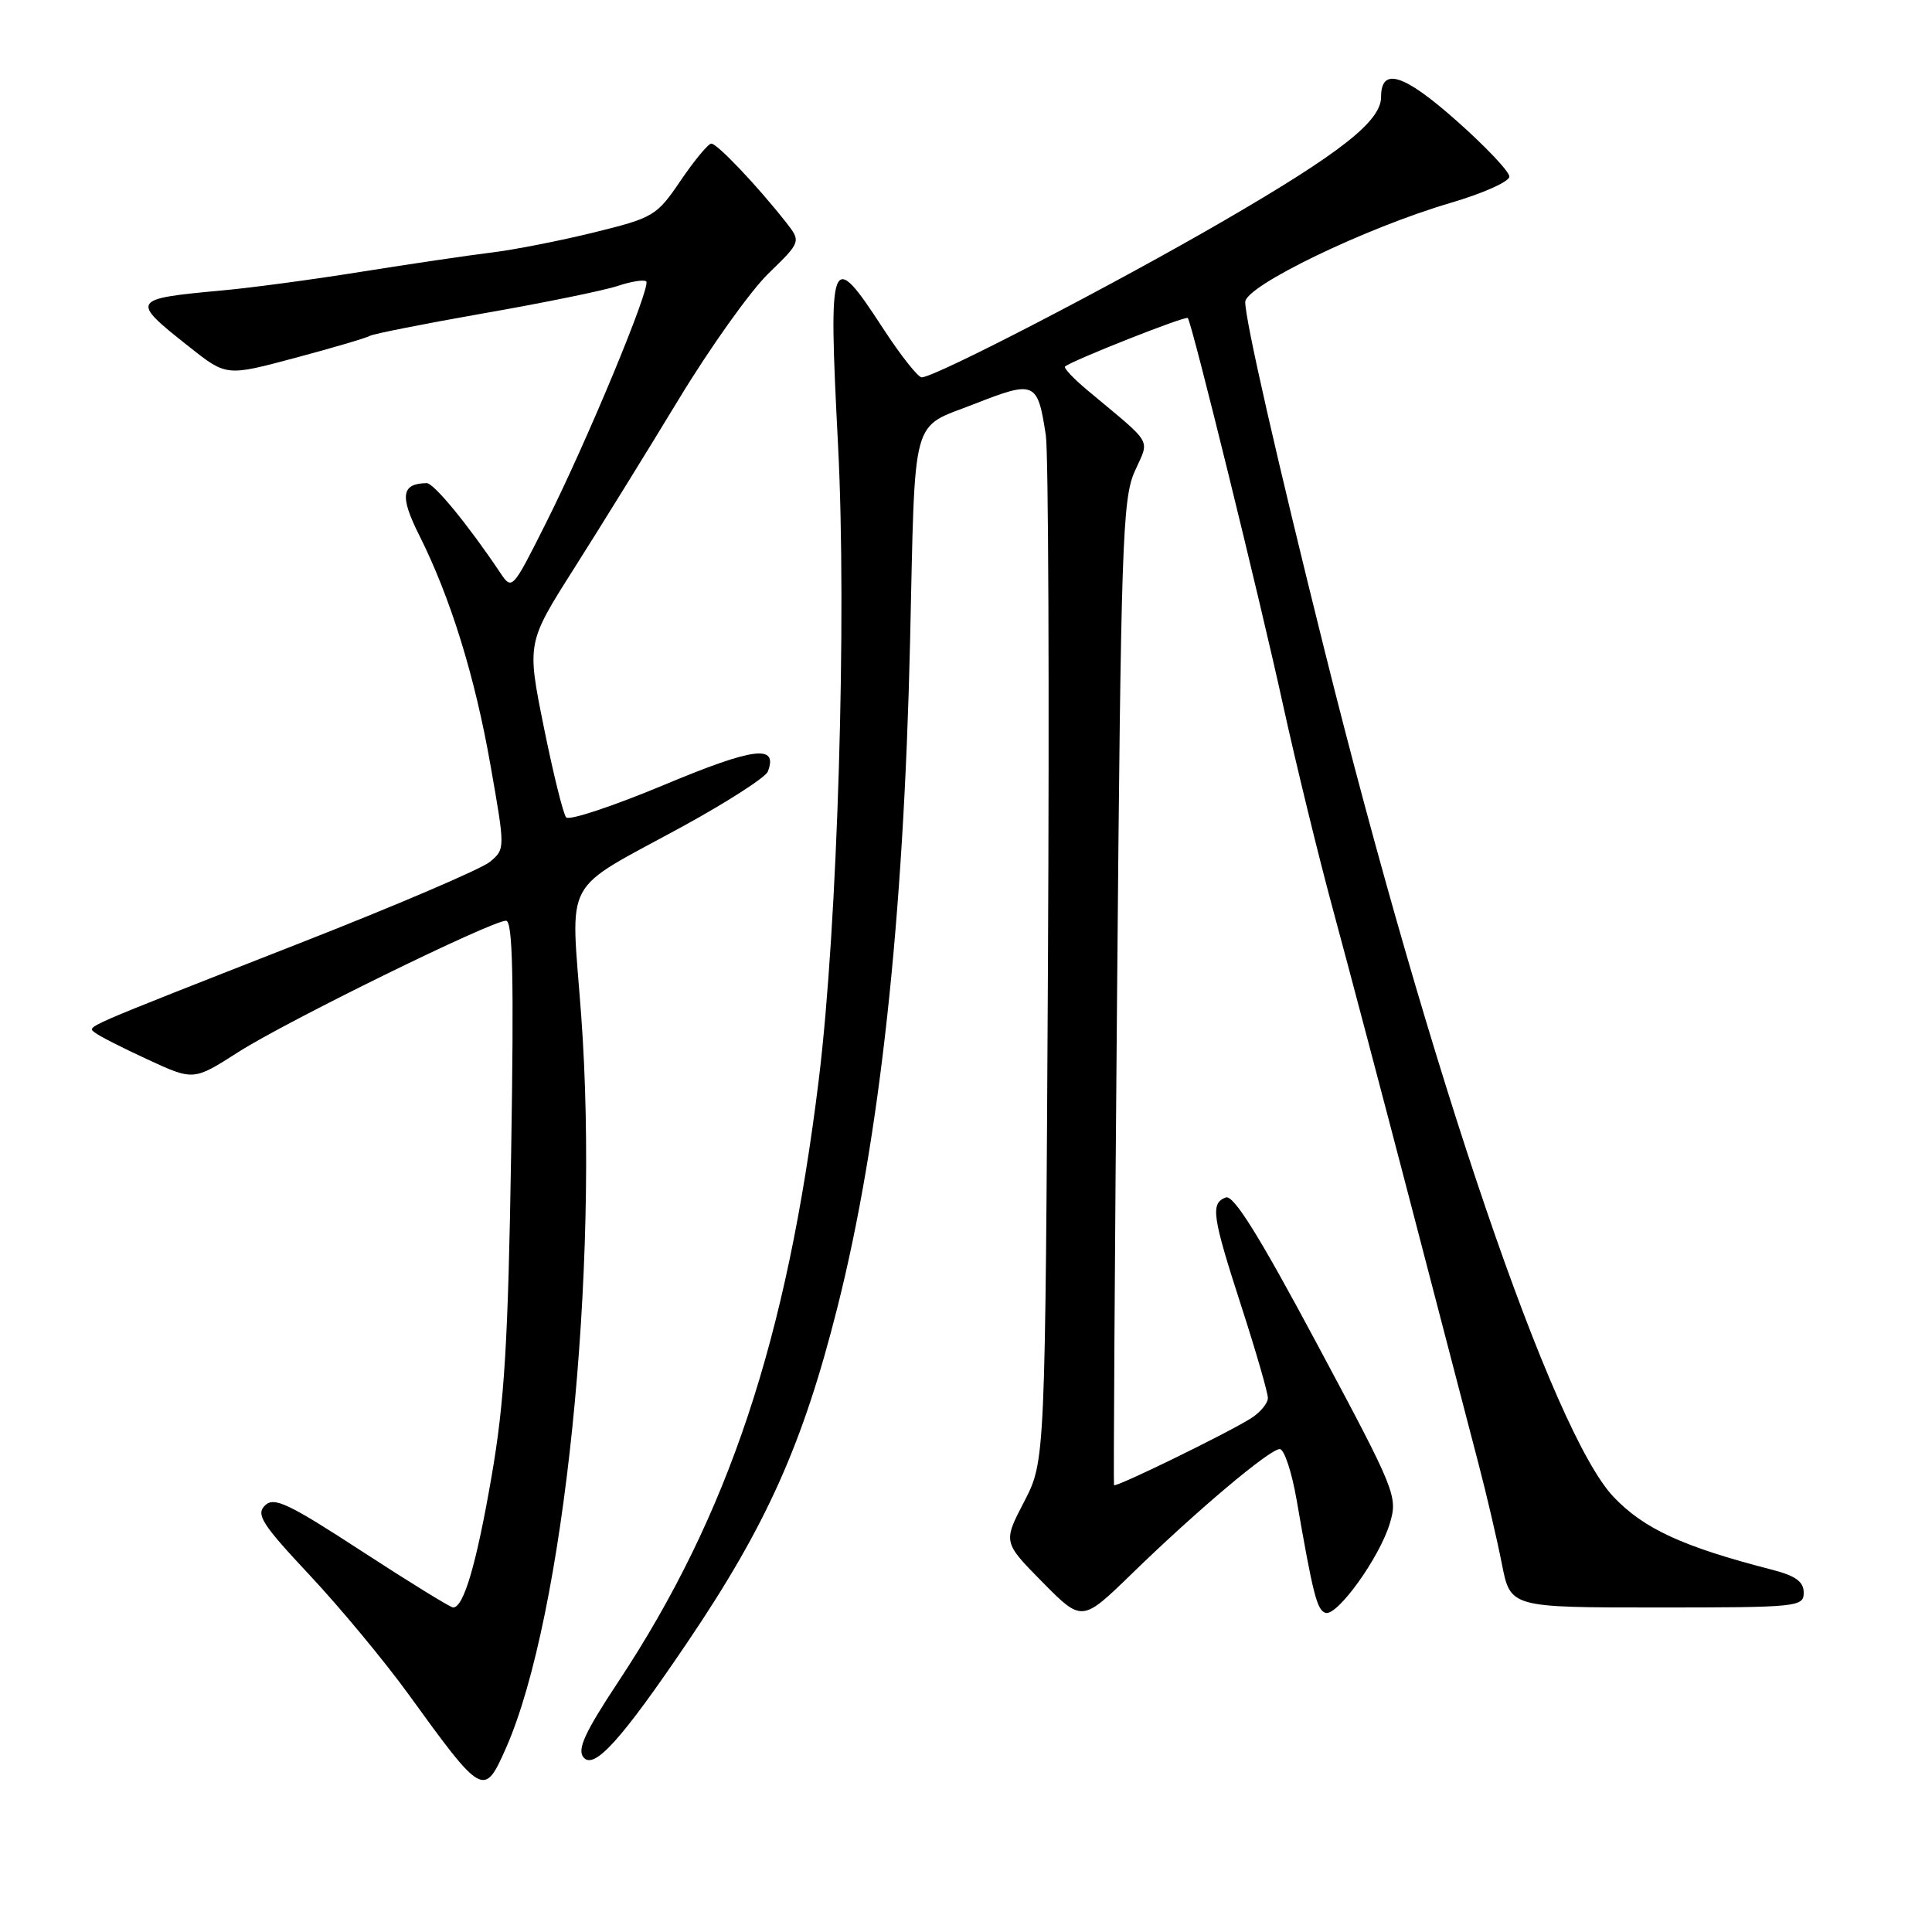 <?xml version="1.0" encoding="UTF-8" standalone="no"?>
<!DOCTYPE svg PUBLIC "-//W3C//DTD SVG 1.1//EN" "http://www.w3.org/Graphics/SVG/1.1/DTD/svg11.dtd" >
<svg xmlns="http://www.w3.org/2000/svg" xmlns:xlink="http://www.w3.org/1999/xlink" version="1.1" viewBox="0 0 256 256">
 <g >
 <path fill="currentColor"
d=" M 67.03 231.66 C 74.74 214.24 79.48 168.09 77.01 134.53 C 75.63 115.78 74.23 118.38 90.52 109.47 C 96.40 106.25 101.45 102.99 101.74 102.24 C 103.13 98.61 99.91 99.02 88.00 104.00 C 81.25 106.82 75.41 108.76 75.02 108.31 C 74.63 107.87 73.30 102.48 72.06 96.35 C 69.81 85.19 69.81 85.19 76.05 75.35 C 79.49 69.93 85.71 59.88 89.88 53.00 C 94.04 46.12 99.41 38.59 101.80 36.26 C 106.16 32.02 106.16 32.02 104.12 29.42 C 100.33 24.60 95.01 19.00 94.25 19.03 C 93.84 19.04 92.02 21.24 90.20 23.91 C 87.02 28.61 86.61 28.85 78.70 30.80 C 74.19 31.91 68.03 33.12 65.00 33.48 C 61.98 33.85 54.33 34.98 48.00 35.99 C 41.67 37.01 33.35 38.13 29.50 38.48 C 17.30 39.60 17.21 39.75 25.09 45.97 C 30.00 49.86 30.00 49.86 39.11 47.42 C 44.13 46.08 48.57 44.77 48.99 44.51 C 49.41 44.25 56.22 42.90 64.12 41.51 C 72.03 40.13 79.99 38.50 81.81 37.90 C 83.64 37.29 85.36 37.02 85.63 37.29 C 86.30 37.96 77.80 58.45 72.31 69.37 C 67.88 78.19 67.85 78.23 66.27 75.87 C 62.03 69.54 57.48 64.00 56.54 64.02 C 53.19 64.06 52.94 65.72 55.53 70.88 C 59.69 79.16 62.94 89.64 65.01 101.50 C 66.94 112.47 66.94 112.50 64.93 114.19 C 63.83 115.12 52.48 119.98 39.71 124.98 C 10.13 136.59 11.54 135.97 12.60 136.84 C 13.09 137.25 16.23 138.85 19.57 140.39 C 25.65 143.20 25.65 143.20 31.57 139.41 C 37.95 135.33 65.12 122.00 67.05 122.00 C 67.94 122.00 68.11 129.60 67.73 152.75 C 67.33 177.86 66.85 185.73 65.13 195.67 C 63.13 207.26 61.44 213.00 60.04 213.00 C 59.69 213.00 54.25 209.65 47.95 205.55 C 38.15 199.17 36.30 198.30 35.10 199.49 C 33.89 200.68 34.74 202.00 41.01 208.69 C 45.04 212.99 50.94 220.10 54.13 224.50 C 63.94 238.06 64.15 238.17 67.03 231.66 Z  M 91.12 217.56 C 101.59 202.08 106.41 191.31 110.98 173.16 C 116.58 150.93 119.74 121.92 120.59 85.00 C 121.29 54.31 120.60 56.87 129.13 53.52 C 137.14 50.38 137.49 50.53 138.58 57.69 C 138.92 60.00 139.05 91.52 138.86 127.74 C 138.50 193.58 138.50 193.58 135.71 198.97 C 132.91 204.35 132.91 204.35 138.14 209.65 C 143.37 214.94 143.37 214.94 149.94 208.56 C 158.57 200.16 168.23 192.02 169.57 192.01 C 170.16 192.00 171.17 195.04 171.81 198.75 C 173.99 211.33 174.51 213.34 175.63 213.71 C 177.17 214.22 182.81 206.38 184.16 201.85 C 185.23 198.28 184.96 197.60 174.55 178.15 C 166.85 163.74 163.45 158.28 162.42 158.67 C 160.37 159.46 160.60 161.08 164.50 173.14 C 166.43 179.09 168.00 184.54 168.00 185.24 C 168.00 185.94 166.99 187.16 165.75 187.94 C 162.63 189.91 147.79 197.16 147.61 196.79 C 147.53 196.63 147.71 167.25 148.02 131.50 C 148.53 72.28 148.73 66.14 150.34 62.50 C 152.33 58.01 152.99 59.15 144.09 51.71 C 142.25 50.17 140.92 48.76 141.12 48.57 C 141.97 47.80 157.13 41.80 157.39 42.14 C 157.95 42.83 166.99 79.58 170.03 93.50 C 171.72 101.20 174.68 113.35 176.62 120.50 C 178.56 127.65 183.26 145.43 187.06 160.00 C 190.86 174.57 194.85 189.88 195.92 194.00 C 197.00 198.12 198.39 204.09 199.01 207.25 C 200.14 213.00 200.14 213.00 219.57 213.00 C 238.21 213.00 239.00 212.92 239.00 211.04 C 239.00 209.57 237.93 208.80 234.75 207.98 C 223.01 204.96 217.81 202.57 213.80 198.34 C 205.73 189.83 189.54 142.41 175.51 86.17 C 169.17 60.75 165.00 42.43 165.00 40.02 C 165.00 37.89 180.99 30.17 192.25 26.87 C 196.51 25.62 200.00 24.06 200.00 23.40 C 200.00 22.74 196.85 19.41 193.00 16.00 C 185.99 9.78 183.00 8.84 183.00 12.85 C 183.00 16.05 177.69 20.23 162.25 29.20 C 147.73 37.64 123.89 50.00 122.13 50.00 C 121.64 50.00 119.33 47.08 117.00 43.50 C 110.04 32.81 109.74 33.59 111.04 58.88 C 112.23 81.81 110.99 122.65 108.50 143.00 C 104.28 177.47 96.52 200.77 81.94 222.82 C 77.49 229.55 76.45 231.81 77.32 232.86 C 78.71 234.56 82.36 230.52 91.12 217.56 Z "/>
</g>
</svg>